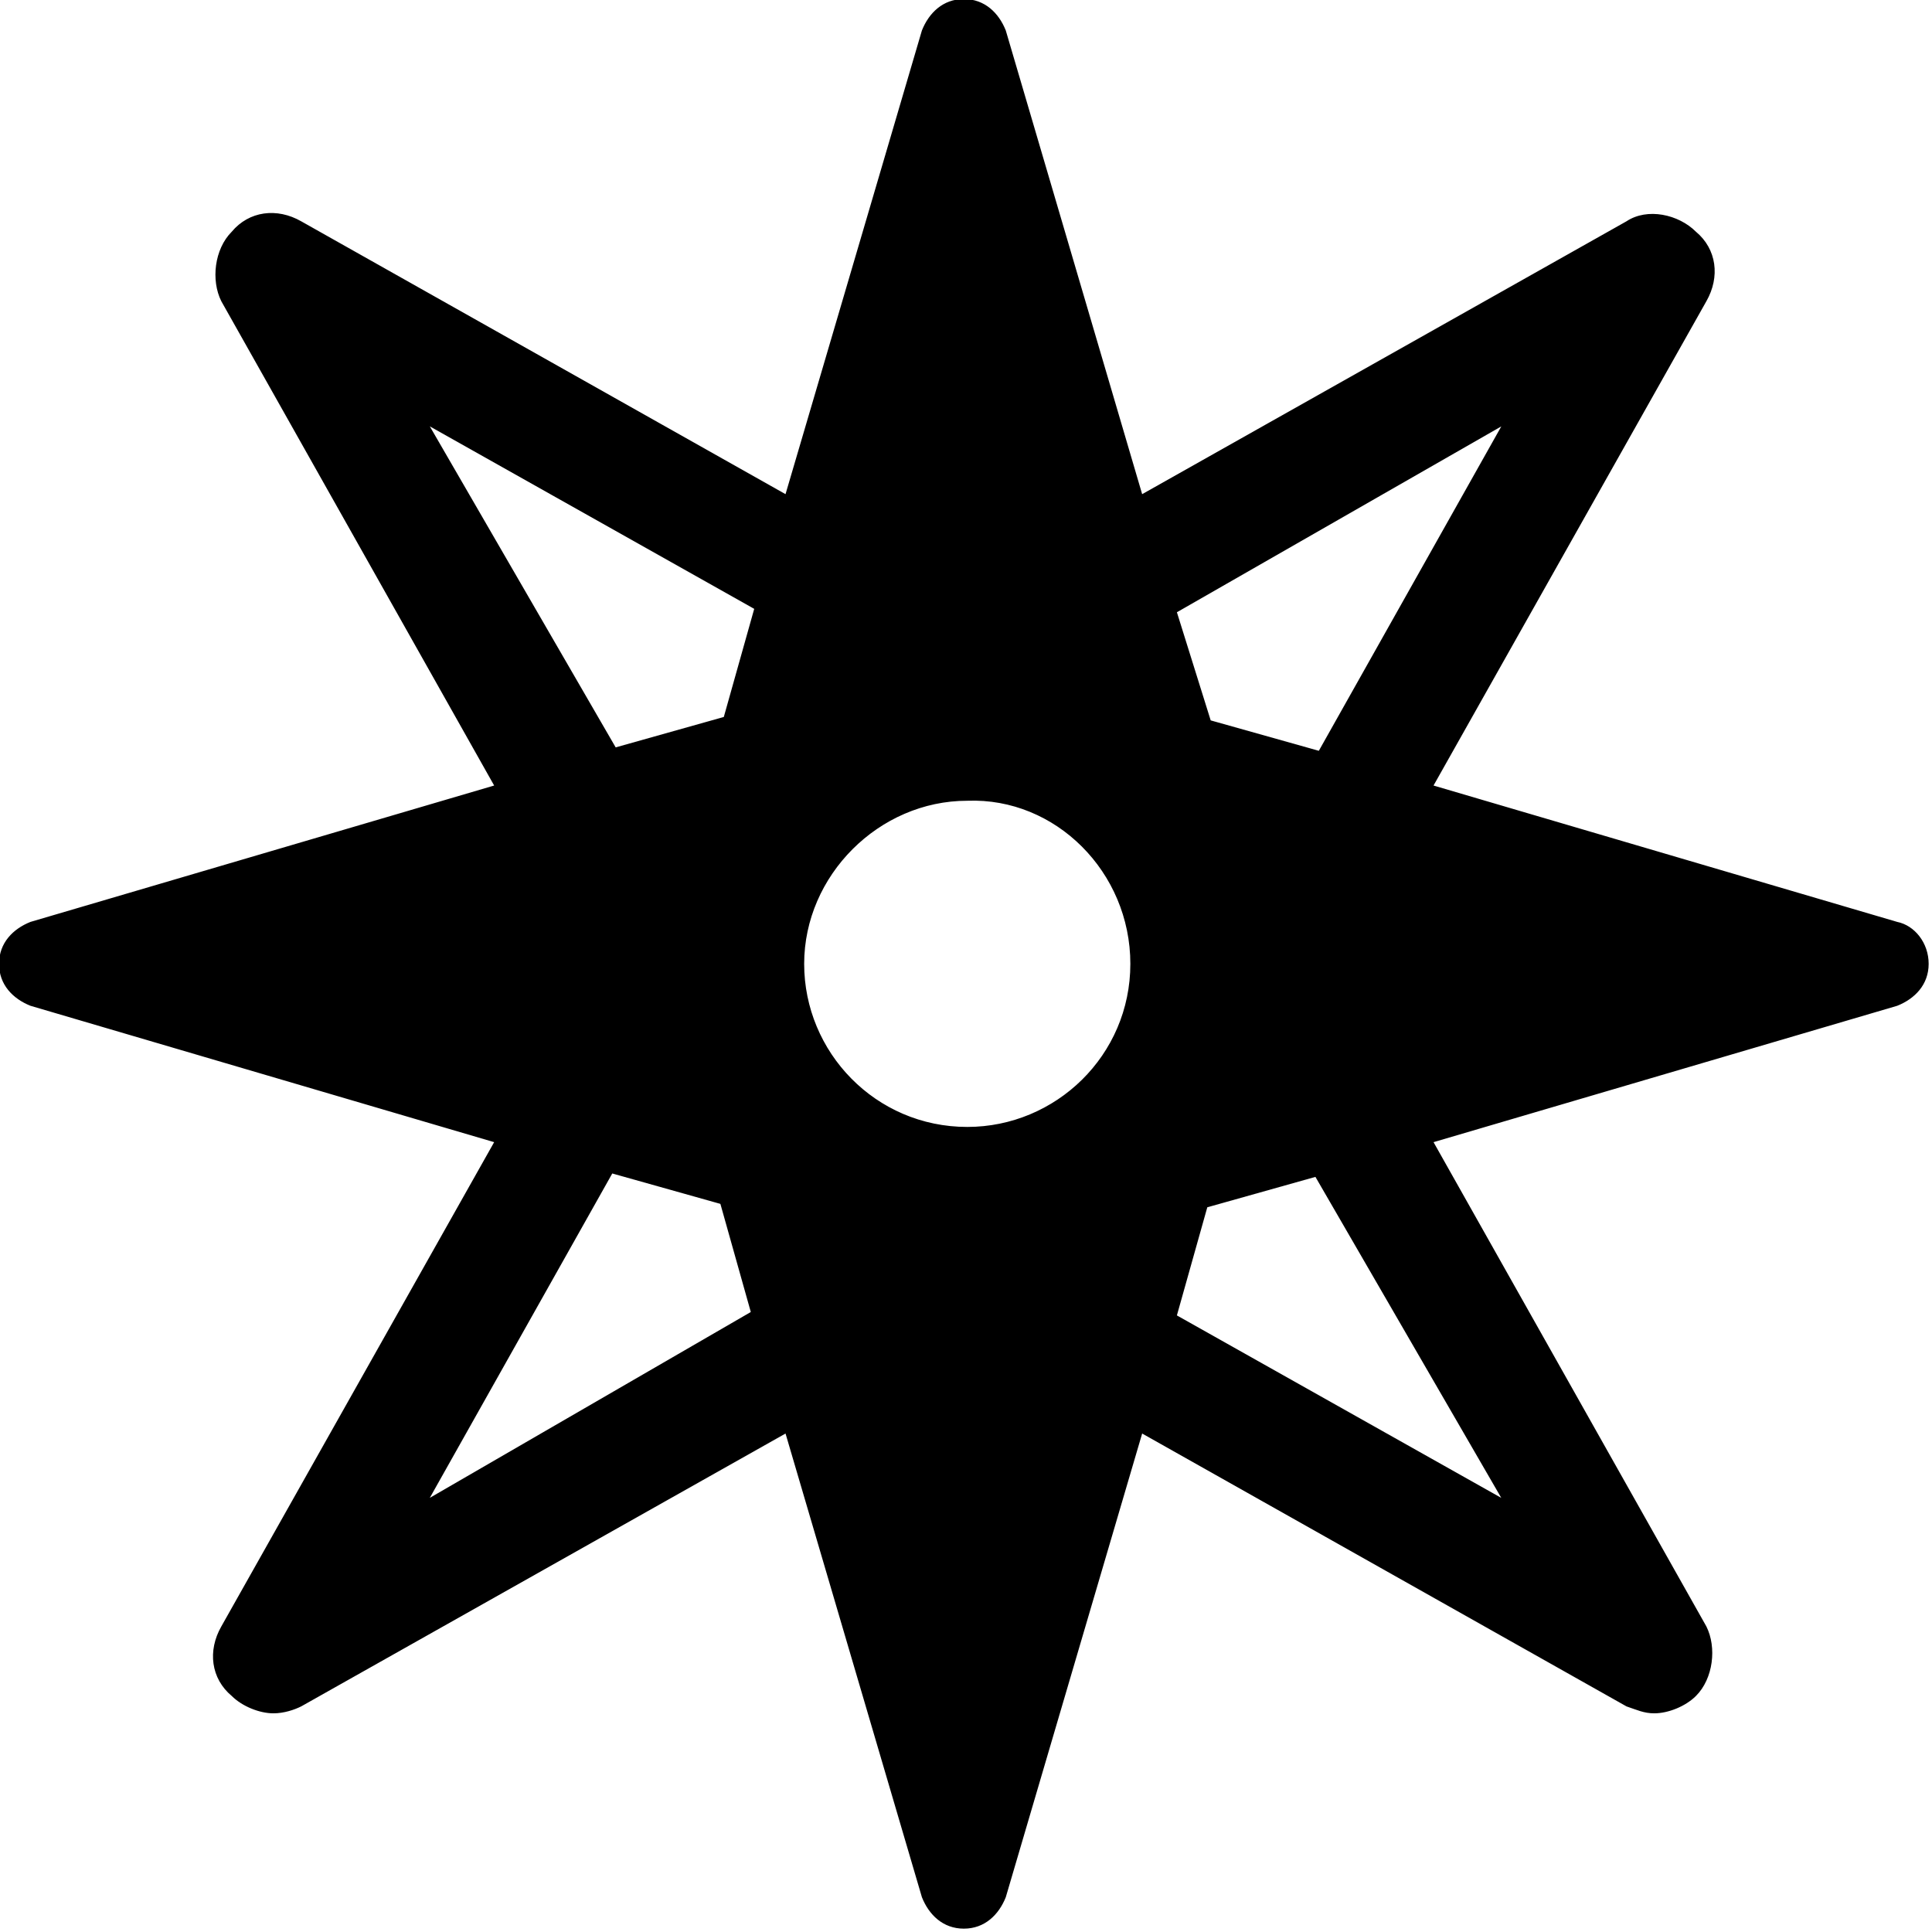 <svg width="1000" height="1000" xmlns="http://www.w3.org/2000/svg" xml:space="preserve" version="1.1">

 <g>
  <title>Layer 1</title>
  <g stroke="null" id="svg_1">
   <path stroke="null" id="svg_2" d="m981.844,477.654l-240.596,-70.764l141.527,-251.21c7.076,-12.384 5.307,-26.536 -5.307,-35.382c-8.845,-8.845 -24.767,-12.384 -35.382,-5.307l-251.211,141.527l-70.764,-240.596c-3.538,-8.845 -10.614,-15.922 -21.229,-15.922s-17.691,7.076 -21.229,15.922l-70.764,240.596l-251.21,-141.527c-12.384,-7.076 -26.536,-5.307 -35.382,5.307c-8.845,8.845 -10.615,24.767 -5.307,35.382l141.527,251.21l-240.596,70.764c-8.845,3.538 -15.922,10.615 -15.922,21.229s7.076,17.691 15.922,21.229l240.596,70.763l-141.527,251.211c-7.076,12.384 -5.307,26.536 5.307,35.382c5.307,5.307 14.153,8.845 21.229,8.845c5.307,0 10.614,-1.769 14.153,-3.538l251.21,-141.527l70.764,240.596c3.538,8.845 10.614,15.922 21.229,15.922s17.691,-7.076 21.229,-15.922l70.764,-240.596l251.211,141.527c5.307,1.769 8.845,3.538 14.153,3.538c7.076,0 15.922,-3.538 21.229,-8.845c8.845,-8.845 10.615,-24.767 5.307,-35.382l-141.527,-251.211l240.596,-70.763c8.845,-3.538 15.922,-10.615 15.922,-21.229s-7.076,-19.46 -15.922,-21.229zm-396.276,21.229c0,47.765 -38.92,84.916 -84.916,84.916c-47.765,0 -84.916,-38.92 -84.916,-84.916s38.92,-84.916 84.916,-84.916c45.996,-1.769 84.916,37.151 84.916,84.916zm192.831,-279.516l-95.531,169.832l-56.611,-15.922l-17.691,-56.611l169.832,-97.3zm-557.263,0l169.832,95.531l-15.922,56.611l-56.611,15.922l-97.3,-168.063zm0,557.263l95.531,-169.832l56.611,15.922l15.922,56.611l-168.063,97.3zm557.263,0l-169.832,-95.531l15.922,-56.611l56.611,-15.922l97.3,168.063z"/>
  </g>
 </g>
</svg>